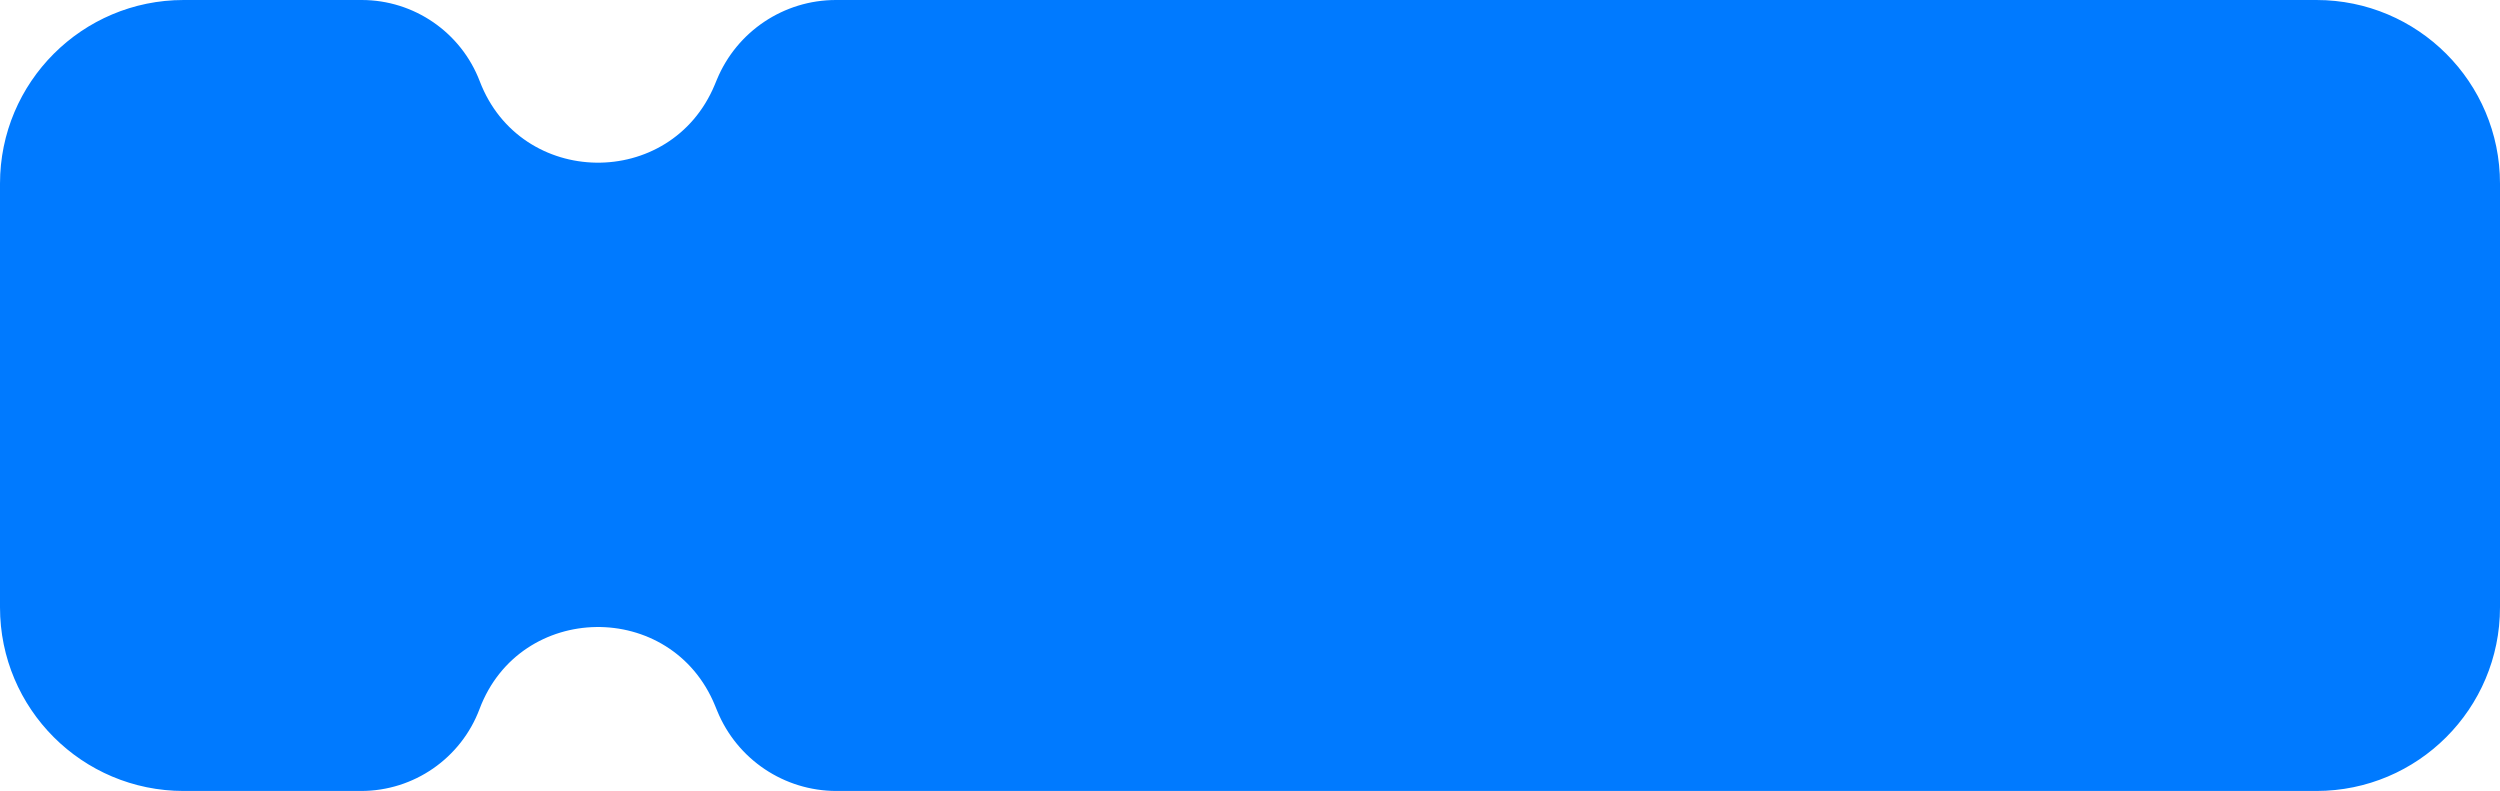 <svg width="177" height="56" viewBox="0 0 177 56" fill="none" xmlns="http://www.w3.org/2000/svg">
<path id="Rectangle 13" d="M177 43C177 50.18 171.18 56 164 56H97.577H59.22C55.518 56 52.184 53.762 50.781 50.337L50.624 49.955C47.539 42.422 36.818 42.577 33.952 50.196C32.639 53.688 29.299 56 25.569 56H13C5.82 56 0 50.18 0 43V13C0 5.82 5.82 0 13 0H25.604C29.317 0 32.645 2.291 33.969 5.759C36.858 13.318 47.495 13.473 50.603 6.003L50.763 5.618C52.178 2.216 55.5 0 59.184 0H97.577H164C171.18 0 177 5.82 177 13V43Z" fill="#007AFF"/>
</svg>
